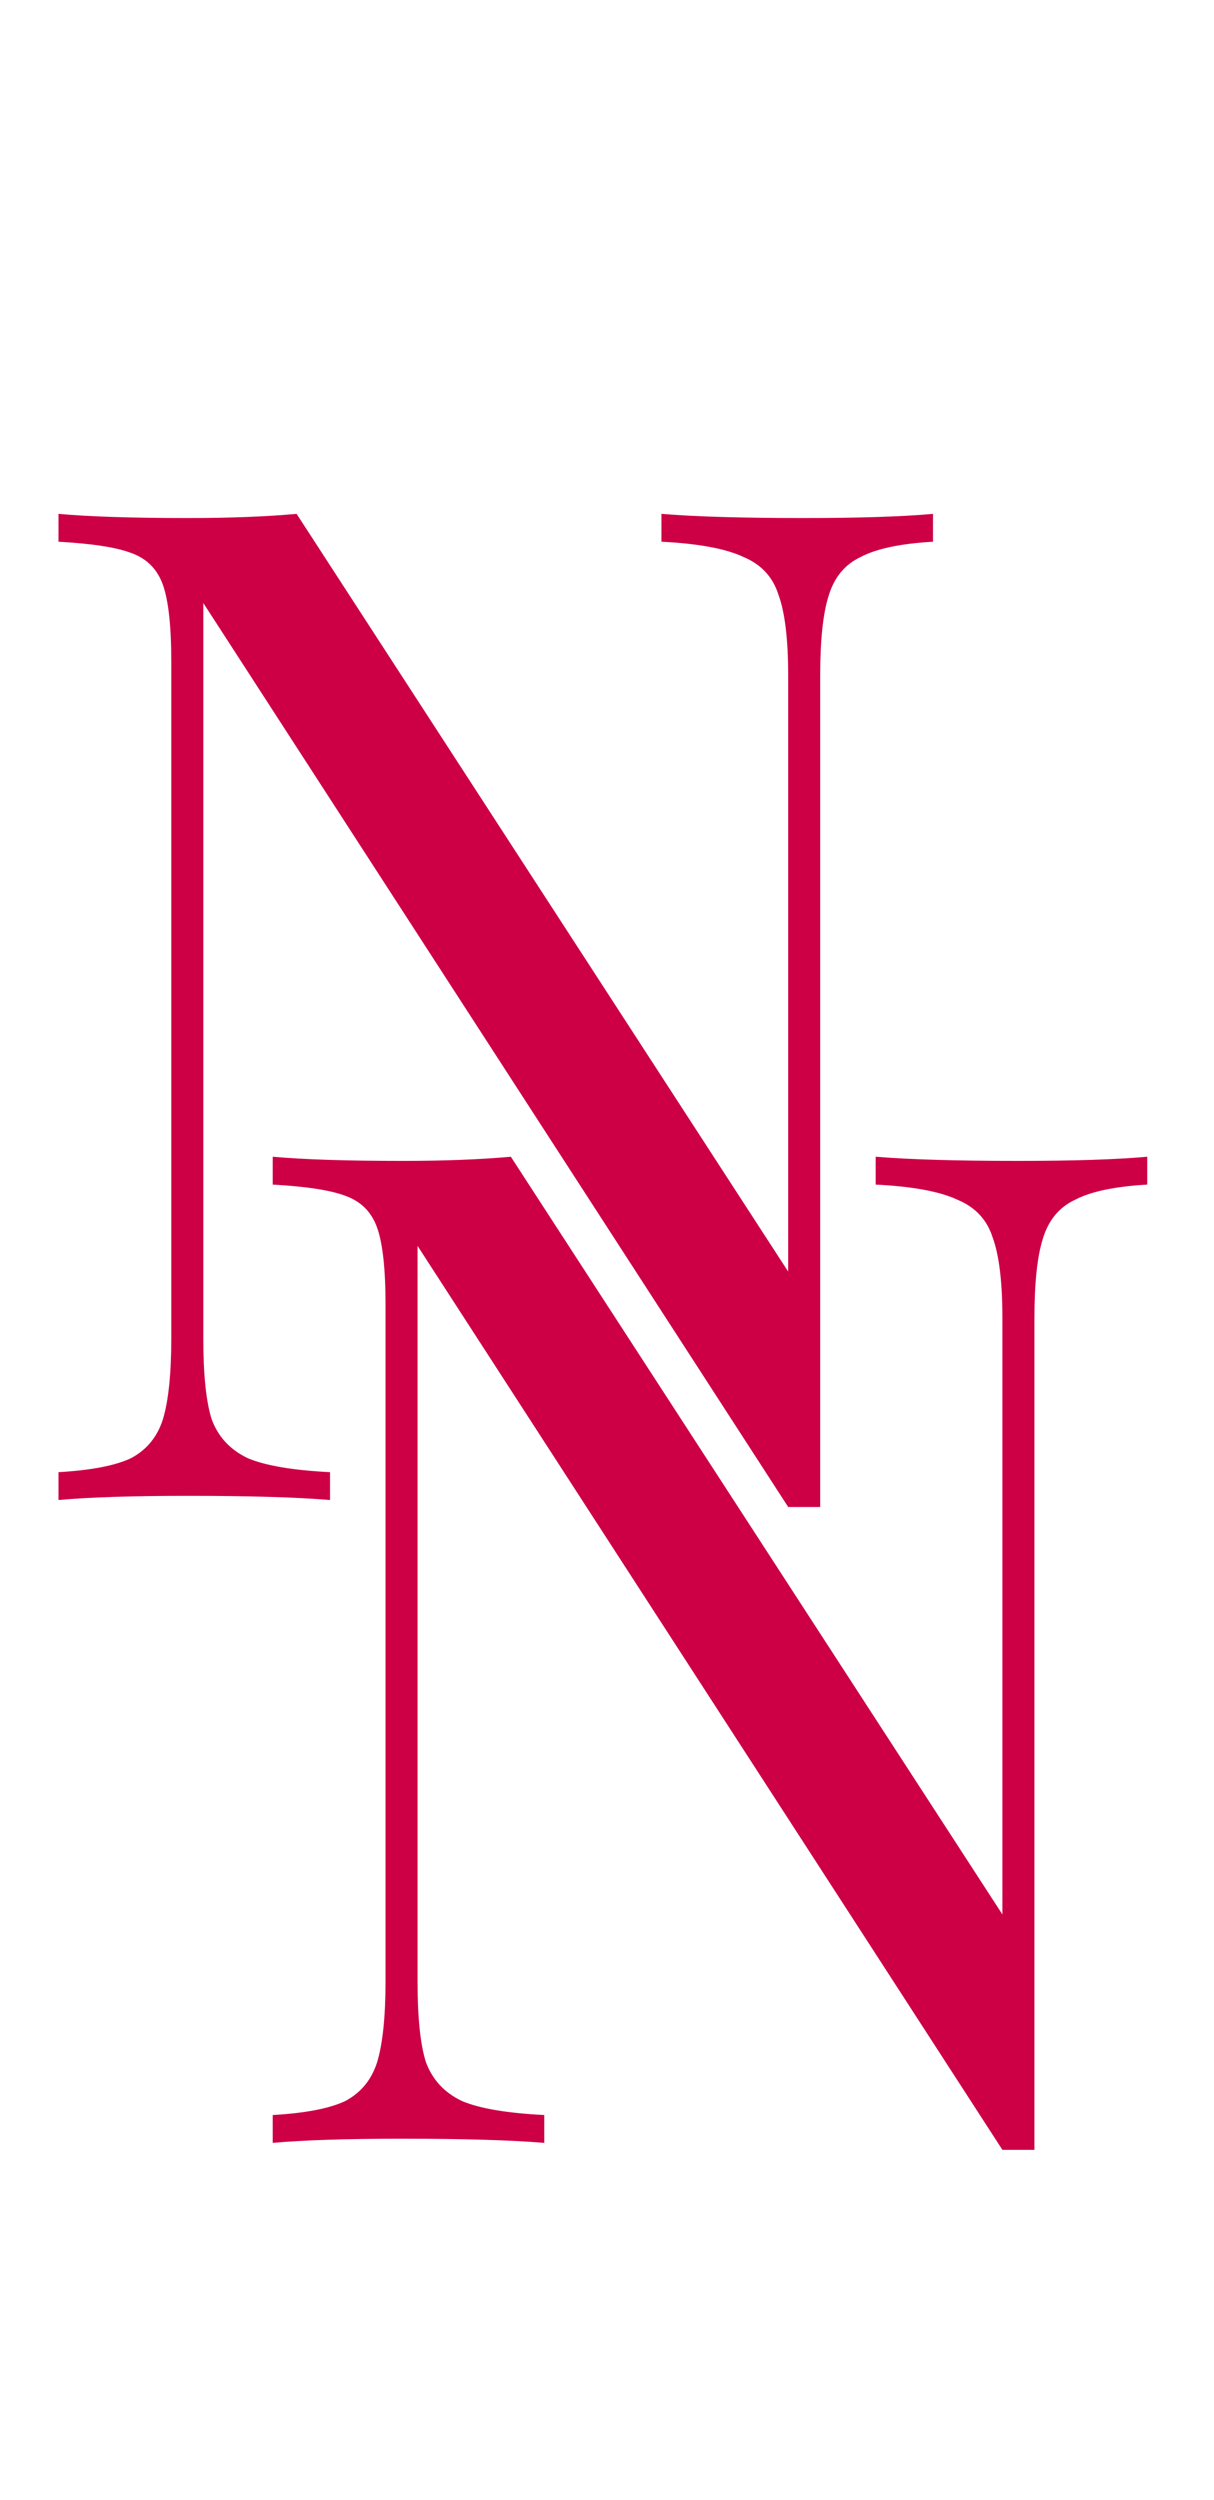 <svg width="34" height="70" viewBox="0 0 34 70" fill="none" xmlns="http://www.w3.org/2000/svg">
<path d="M26.13 15.168C25.22 15.22 24.544 15.363 24.102 15.597C23.66 15.805 23.361 16.169 23.205 16.689C23.049 17.183 22.971 17.924 22.971 18.912V42.195H22.074L5.694 16.884V37.476C5.694 38.49 5.772 39.244 5.928 39.738C6.11 40.232 6.448 40.596 6.942 40.83C7.436 41.038 8.203 41.168 9.243 41.22V42C8.307 41.922 6.981 41.883 5.265 41.883C3.705 41.883 2.496 41.922 1.638 42V41.22C2.548 41.168 3.224 41.038 3.666 40.83C4.108 40.596 4.407 40.232 4.563 39.738C4.719 39.218 4.797 38.464 4.797 37.476V18.522C4.797 17.534 4.719 16.819 4.563 16.377C4.407 15.935 4.108 15.636 3.666 15.48C3.25 15.324 2.574 15.22 1.638 15.168V14.388C2.496 14.466 3.705 14.505 5.265 14.505C6.435 14.505 7.449 14.466 8.307 14.388L22.074 35.604V18.912C22.074 17.898 21.983 17.144 21.801 16.65C21.645 16.156 21.32 15.805 20.826 15.597C20.332 15.363 19.565 15.22 18.525 15.168V14.388C19.461 14.466 20.787 14.505 22.503 14.505C24.063 14.505 25.272 14.466 26.13 14.388V15.168Z" fill="#CE0045"/>
<path d="M32.13 33.168C31.22 33.22 30.544 33.363 30.102 33.597C29.66 33.805 29.361 34.169 29.205 34.689C29.049 35.183 28.971 35.924 28.971 36.912V60.195H28.074L11.694 34.884V55.476C11.694 56.49 11.772 57.244 11.928 57.738C12.11 58.232 12.448 58.596 12.942 58.83C13.436 59.038 14.203 59.168 15.243 59.22V60C14.307 59.922 12.981 59.883 11.265 59.883C9.705 59.883 8.496 59.922 7.638 60V59.22C8.548 59.168 9.224 59.038 9.666 58.83C10.108 58.596 10.407 58.232 10.563 57.738C10.719 57.218 10.797 56.464 10.797 55.476V36.522C10.797 35.534 10.719 34.819 10.563 34.377C10.407 33.935 10.108 33.636 9.666 33.48C9.25 33.324 8.574 33.22 7.638 33.168V32.388C8.496 32.466 9.705 32.505 11.265 32.505C12.435 32.505 13.449 32.466 14.307 32.388L28.074 53.604V36.912C28.074 35.898 27.983 35.144 27.801 34.65C27.645 34.156 27.32 33.805 26.826 33.597C26.332 33.363 25.565 33.22 24.525 33.168V32.388C25.461 32.466 26.787 32.505 28.503 32.505C30.063 32.505 31.272 32.466 32.13 32.388V33.168Z" fill="#CE0045"/>
</svg>
 